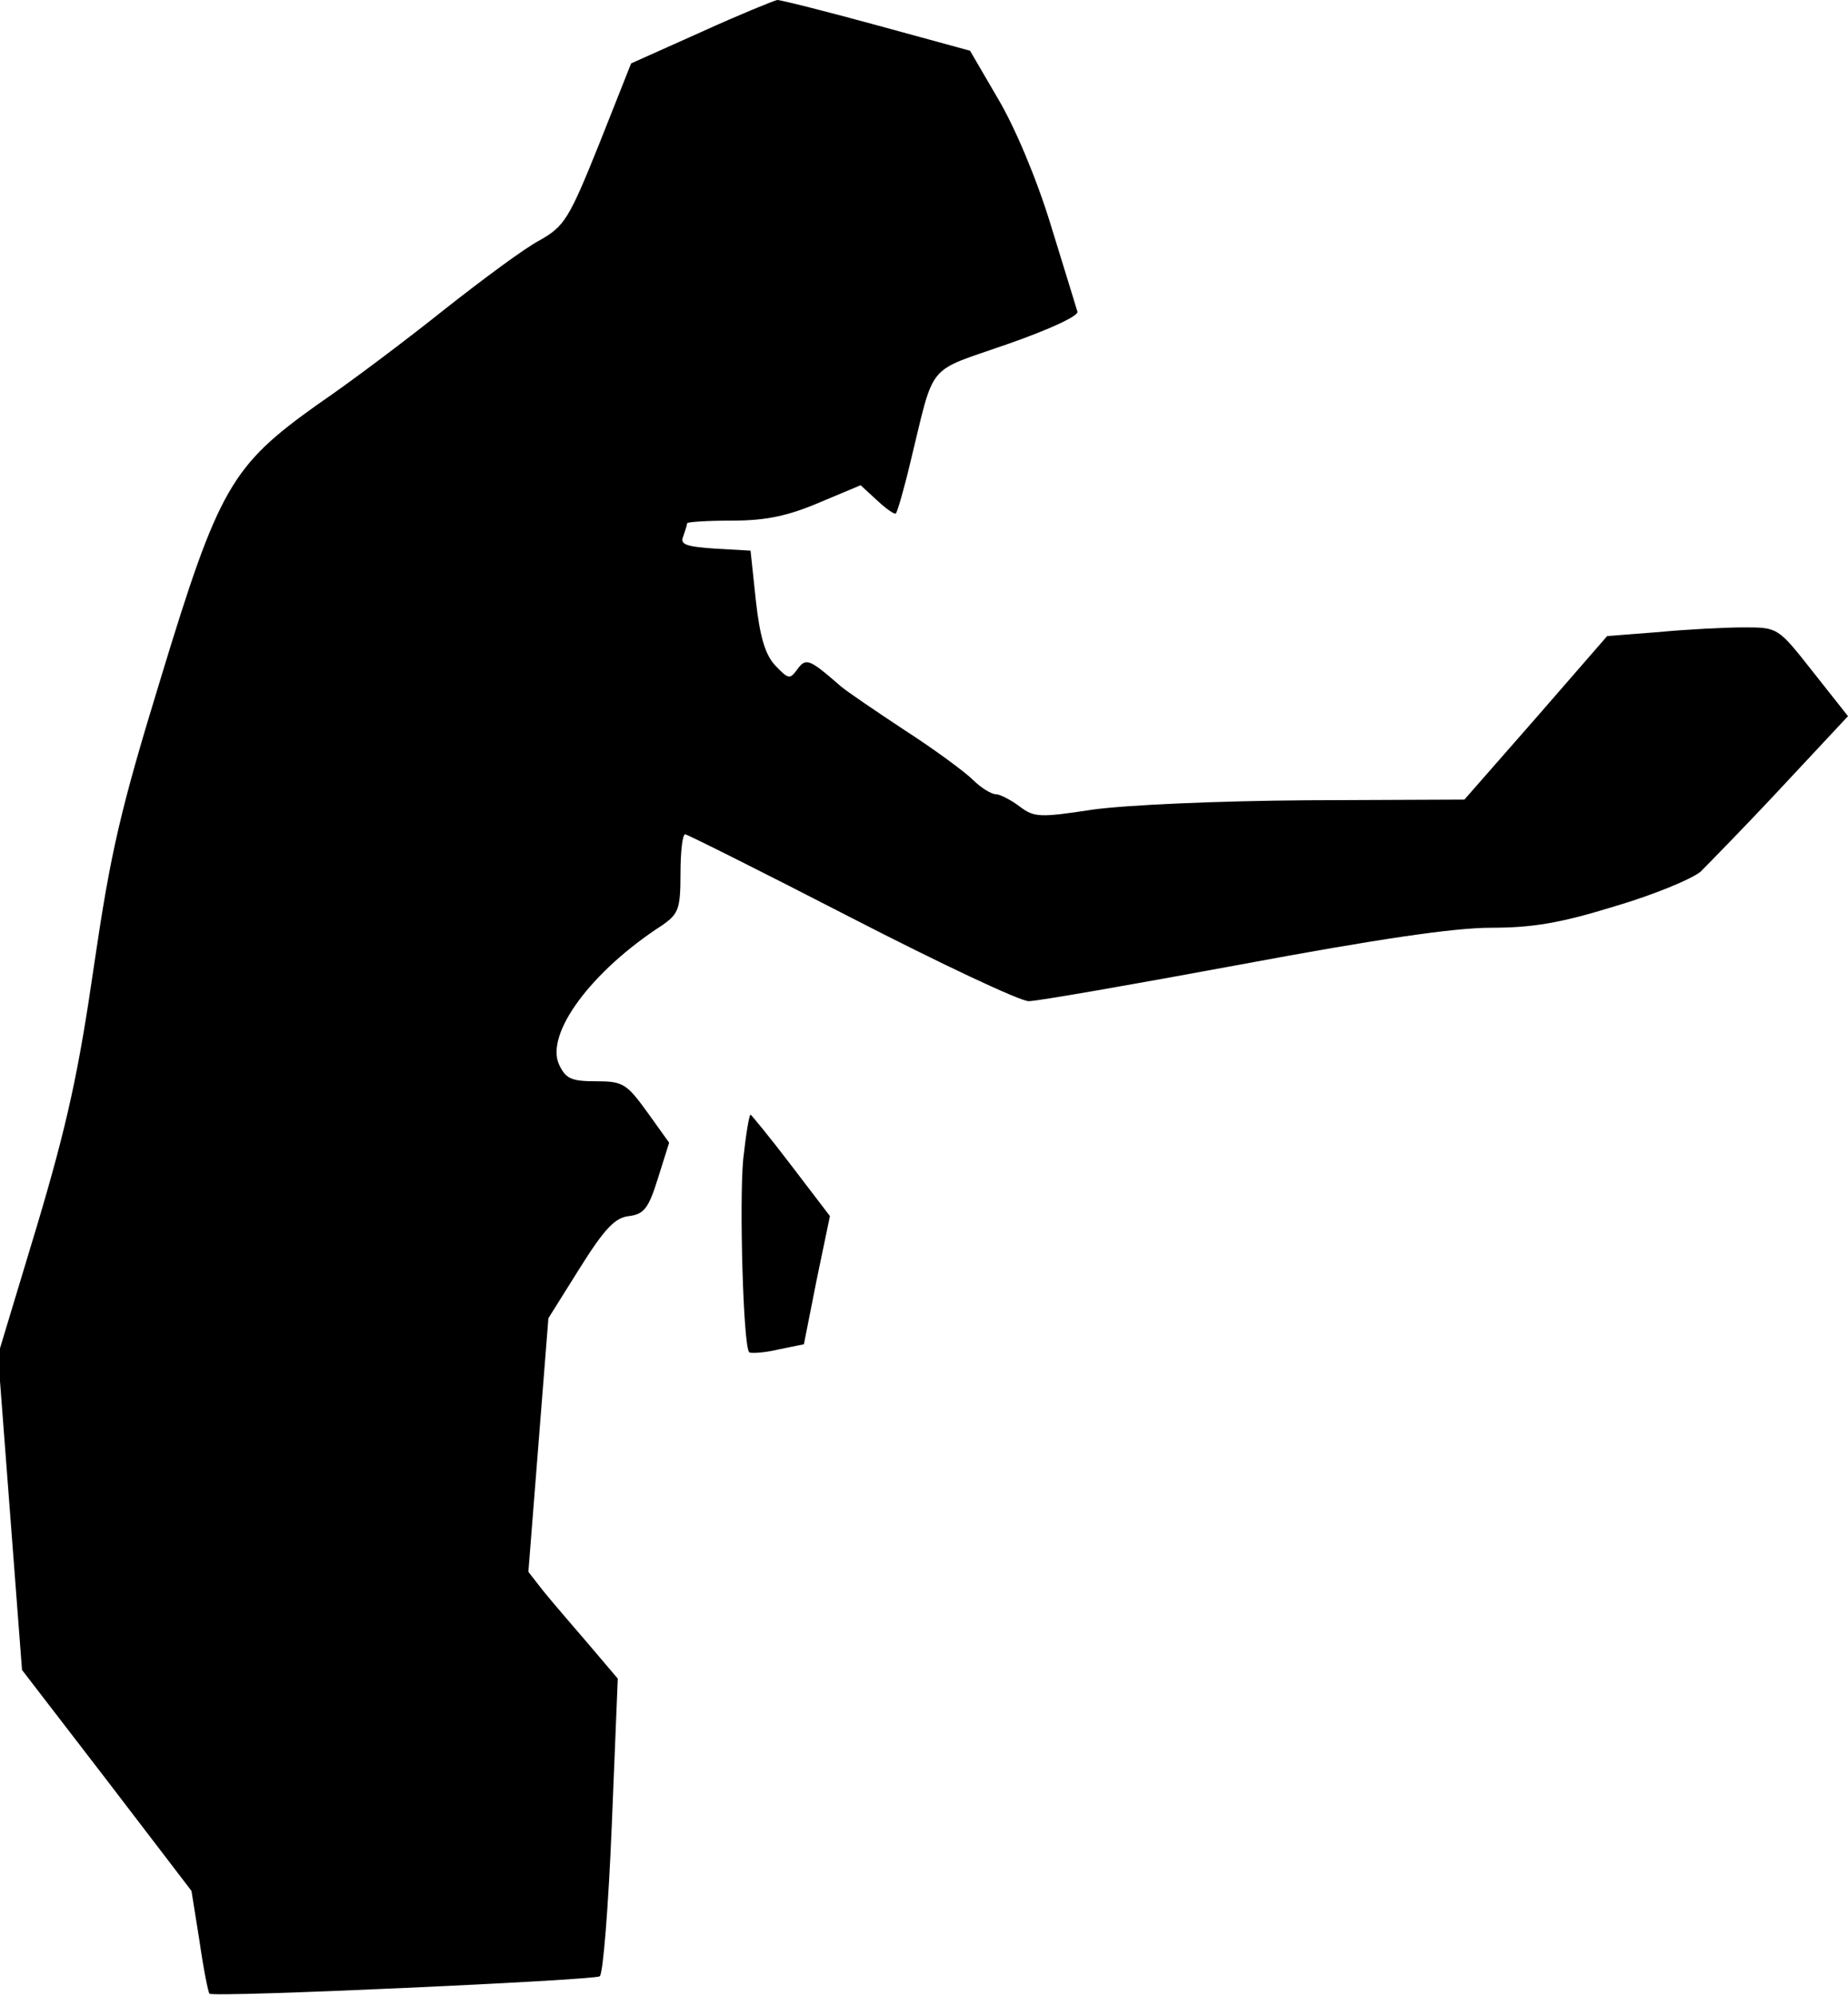 <?xml version="1.0" standalone="no"?>
<!DOCTYPE svg PUBLIC "-//W3C//DTD SVG 20010904//EN"
 "http://www.w3.org/TR/2001/REC-SVG-20010904/DTD/svg10.dtd">
<svg version="1.0" xmlns="http://www.w3.org/2000/svg"
 width="277pt" height="299pt" viewBox="0 0 277 299"
 preserveAspectRatio="xMidYMid meet">
<g transform="translate(0,299) scale(0.1,-0.1)"
fill="#000000" stroke="none">
<path fill="#000000" stroke="none" d="M1051 2942 l-105 -47 -48 -121 c-45
-112 -52 -123 -89 -144 -23 -12 -86 -59 -142 -103 -55 -44 -141 -109 -191
-143 -129 -92 -148 -124 -235 -410 -61 -199 -75 -260 -100 -430 -23 -159 -40
-238 -86 -392 l-58 -192 18 -236 18 -236 127 -165 127 -166 12 -75 c6 -42 13
-77 15 -79 6 -6 575 20 585 26 5 4 13 105 18 226 l9 220 -45 53 c-25 29 -56
65 -68 80 l-21 27 15 190 15 190 47 75 c37 59 53 76 74 78 22 3 29 11 43 56
l17 54 -33 46 c-31 43 -37 46 -77 46 -37 0 -45 4 -55 25 -21 46 48 140 155
209 24 17 27 24 27 77 0 33 3 59 7 59 3 0 115 -56 249 -125 134 -69 253 -125
266 -125 13 0 156 25 318 55 204 38 319 55 375 55 62 0 104 7 185 32 58 17
116 41 129 52 12 12 68 69 122 127 l99 106 -53 67 c-52 66 -52 66 -103 66 -28
0 -86 -3 -128 -7 l-77 -6 -107 -123 -107 -122 -235 -1 c-137 -1 -271 -7 -322
-14 -79 -12 -88 -12 -110 5 -12 9 -29 18 -35 18 -7 0 -23 10 -34 21 -12 12
-58 46 -103 75 -44 29 -88 59 -96 66 -47 41 -52 43 -65 25 -11 -15 -13 -15
-33 6 -15 16 -23 43 -29 97 l-8 75 -53 3 c-43 3 -53 6 -48 18 3 9 6 18 6 20 0
2 30 4 68 4 50 0 83 7 130 27 l62 26 25 -23 c14 -13 27 -22 28 -19 2 2 12 36
21 74 38 155 22 136 145 179 66 23 108 43 106 49 -2 7 -20 65 -40 130 -21 69
-54 147 -79 189 l-42 72 -139 38 c-77 21 -144 38 -150 38 -5 -1 -57 -22 -114
-48z"/>
<path fill="#000000" stroke="none" d="M1114 1253 c-6 -63 0 -280 9 -289 2 -2
22 -1 43 4 l39 8 19 96 20 96 -58 76 c-32 42 -60 76 -61 76 -2 0 -7 -30 -11
-67z"/>
</g>
</svg>
